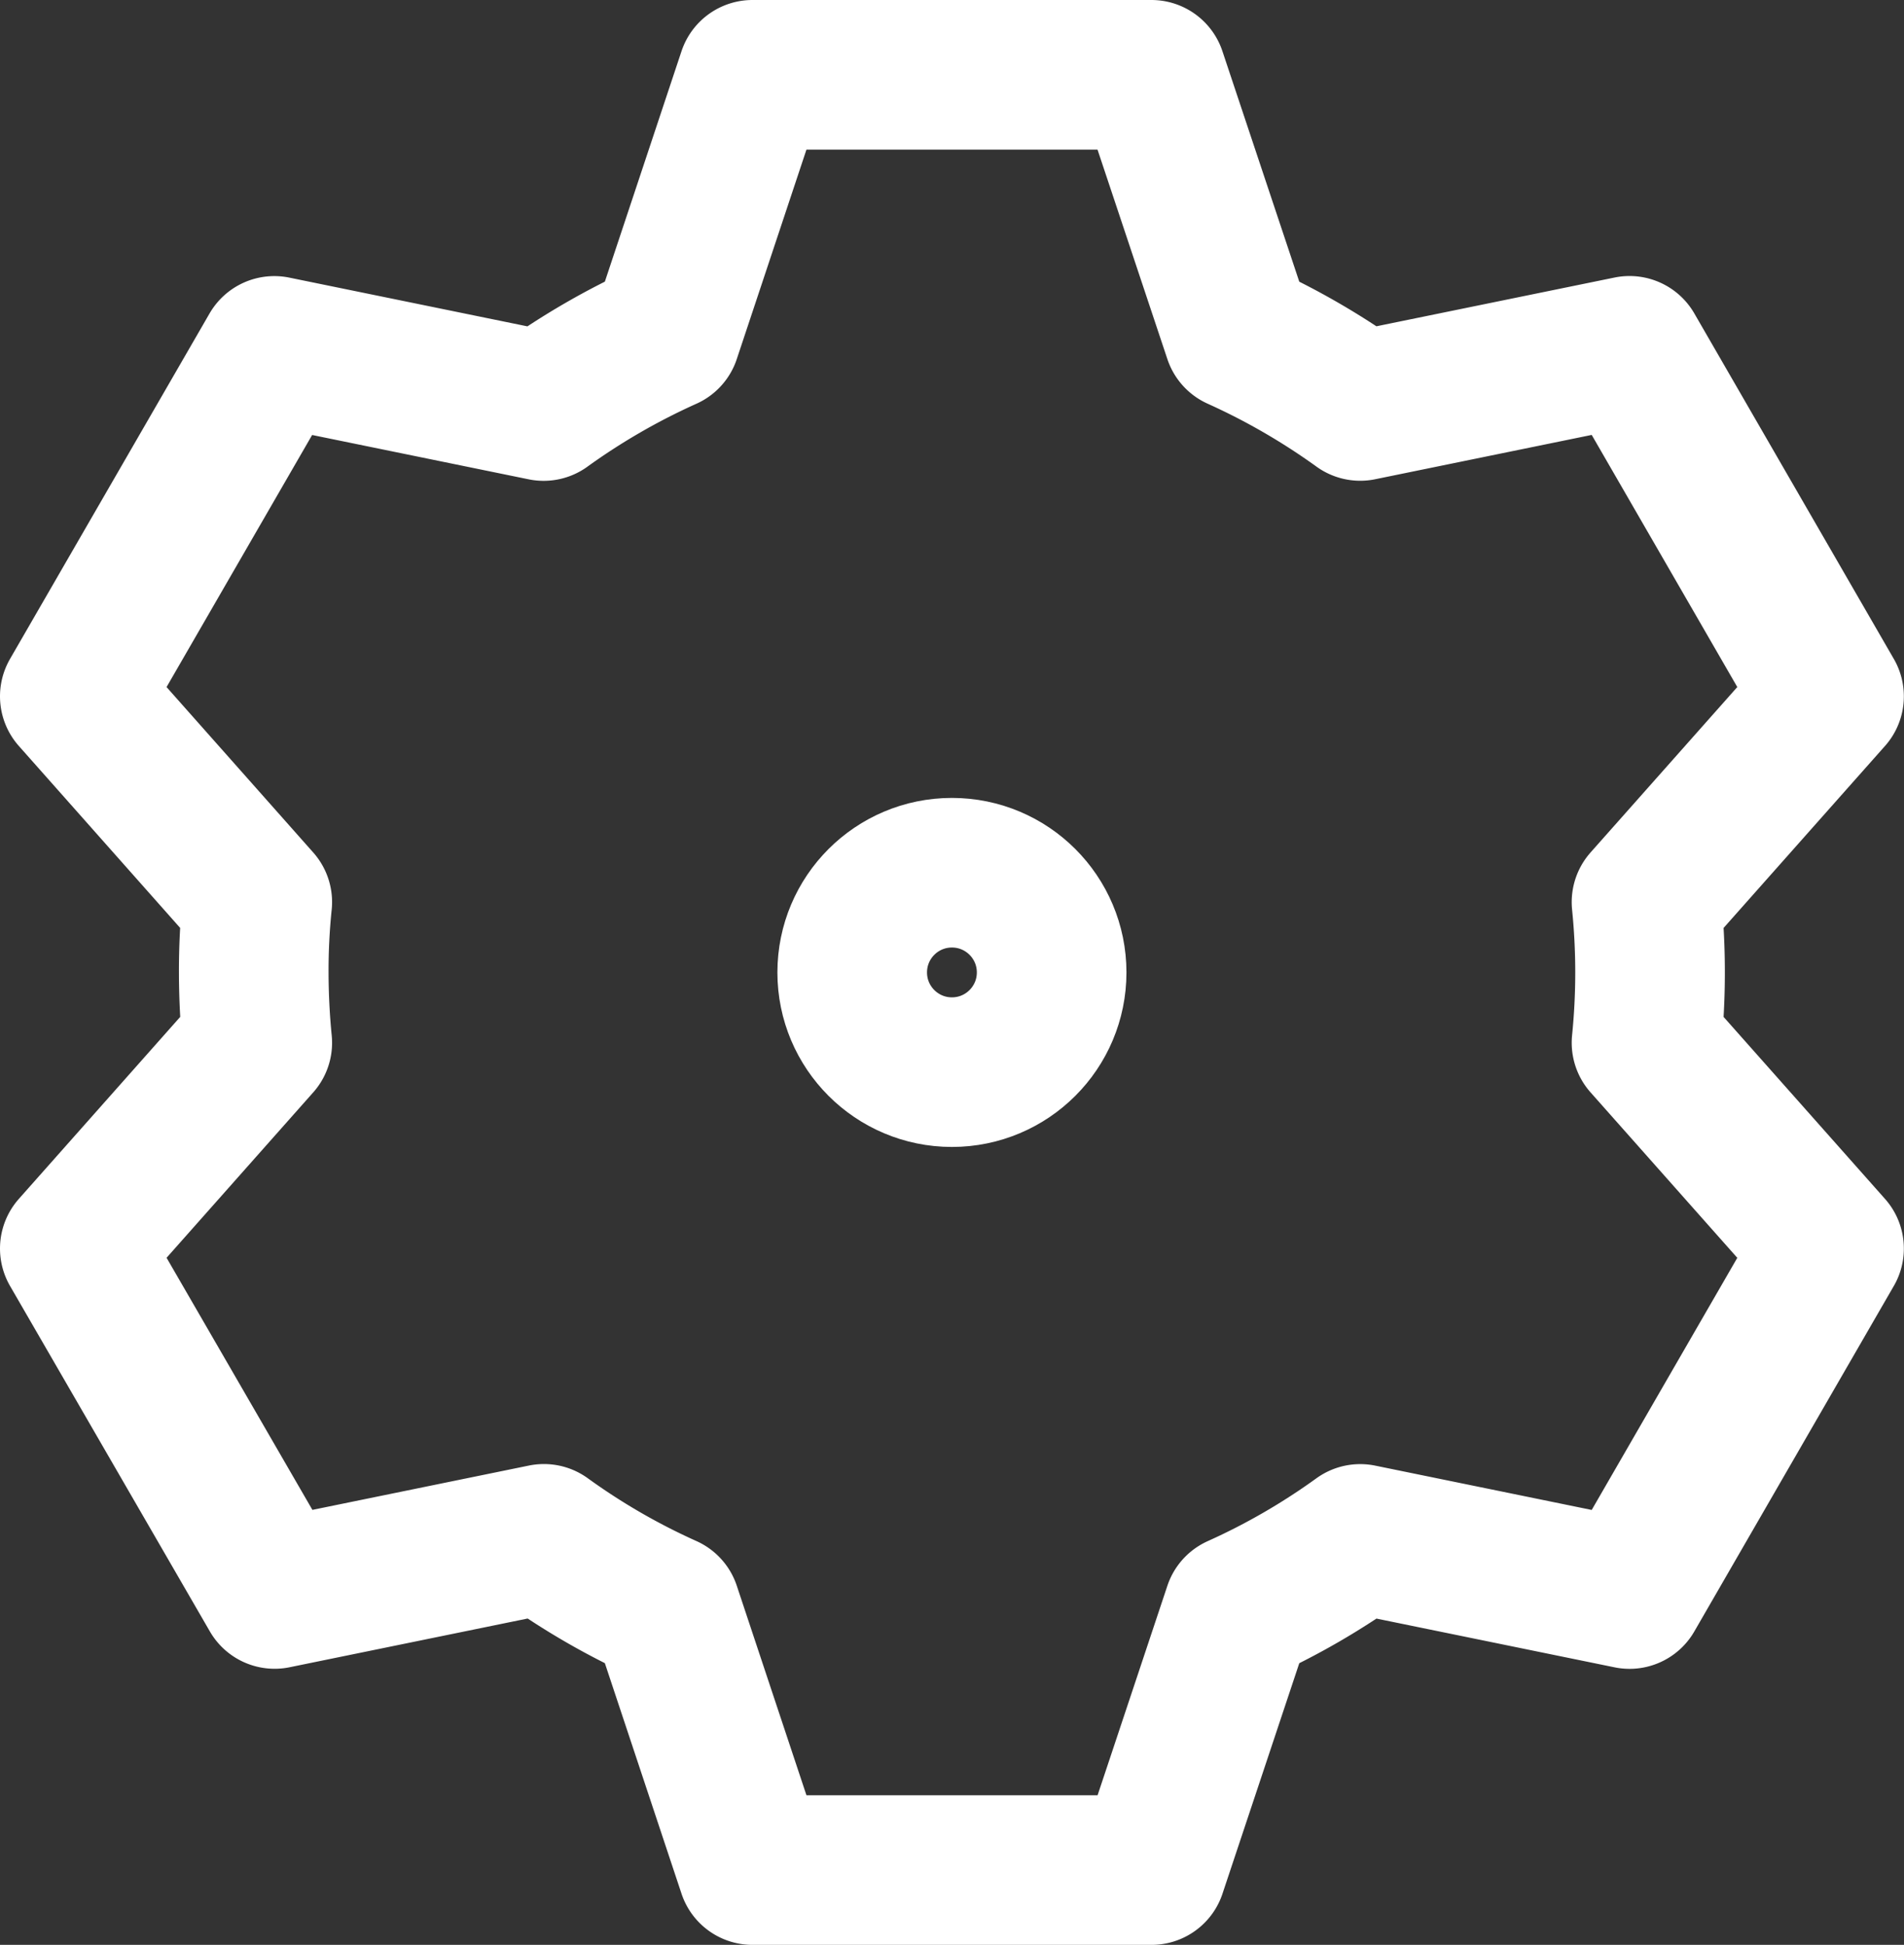 <svg xmlns="http://www.w3.org/2000/svg" width="25.452" height="26" viewBox="0 0 25.452 26"><rect x="0" y="0" width="25.452" height="26" fill="#333333" stroke="none"/><defs><style>.a{fill:none;stroke:#fff;stroke-linecap:round;stroke-linejoin:round;stroke-width:2px;}</style></defs><g transform="translate(1 1)"><path class="a" d="M3.439,13.94q-.046-.464-.047-.94t.047-.94L1,9.309,3.667,4.691l3.6.737A9.329,9.329,0,0,1,8.9,4.485L10.059,1h5.333l1.162,3.485a9.378,9.378,0,0,1,1.629.942l3.6-.737,2.667,4.619-2.44,2.751a9.358,9.358,0,0,1,0,1.88l2.44,2.751-2.667,4.619-3.6-.737a9.252,9.252,0,0,1-1.629.942L15.393,25H10.059L8.9,21.514a9.2,9.2,0,0,1-1.629-.942l-3.6.737L1,16.691Z" transform="translate(-1 -1)"/><circle class="a" cx="1.333" cy="1.333" r="1.333" transform="translate(10.392 10.667)"/></g></svg>